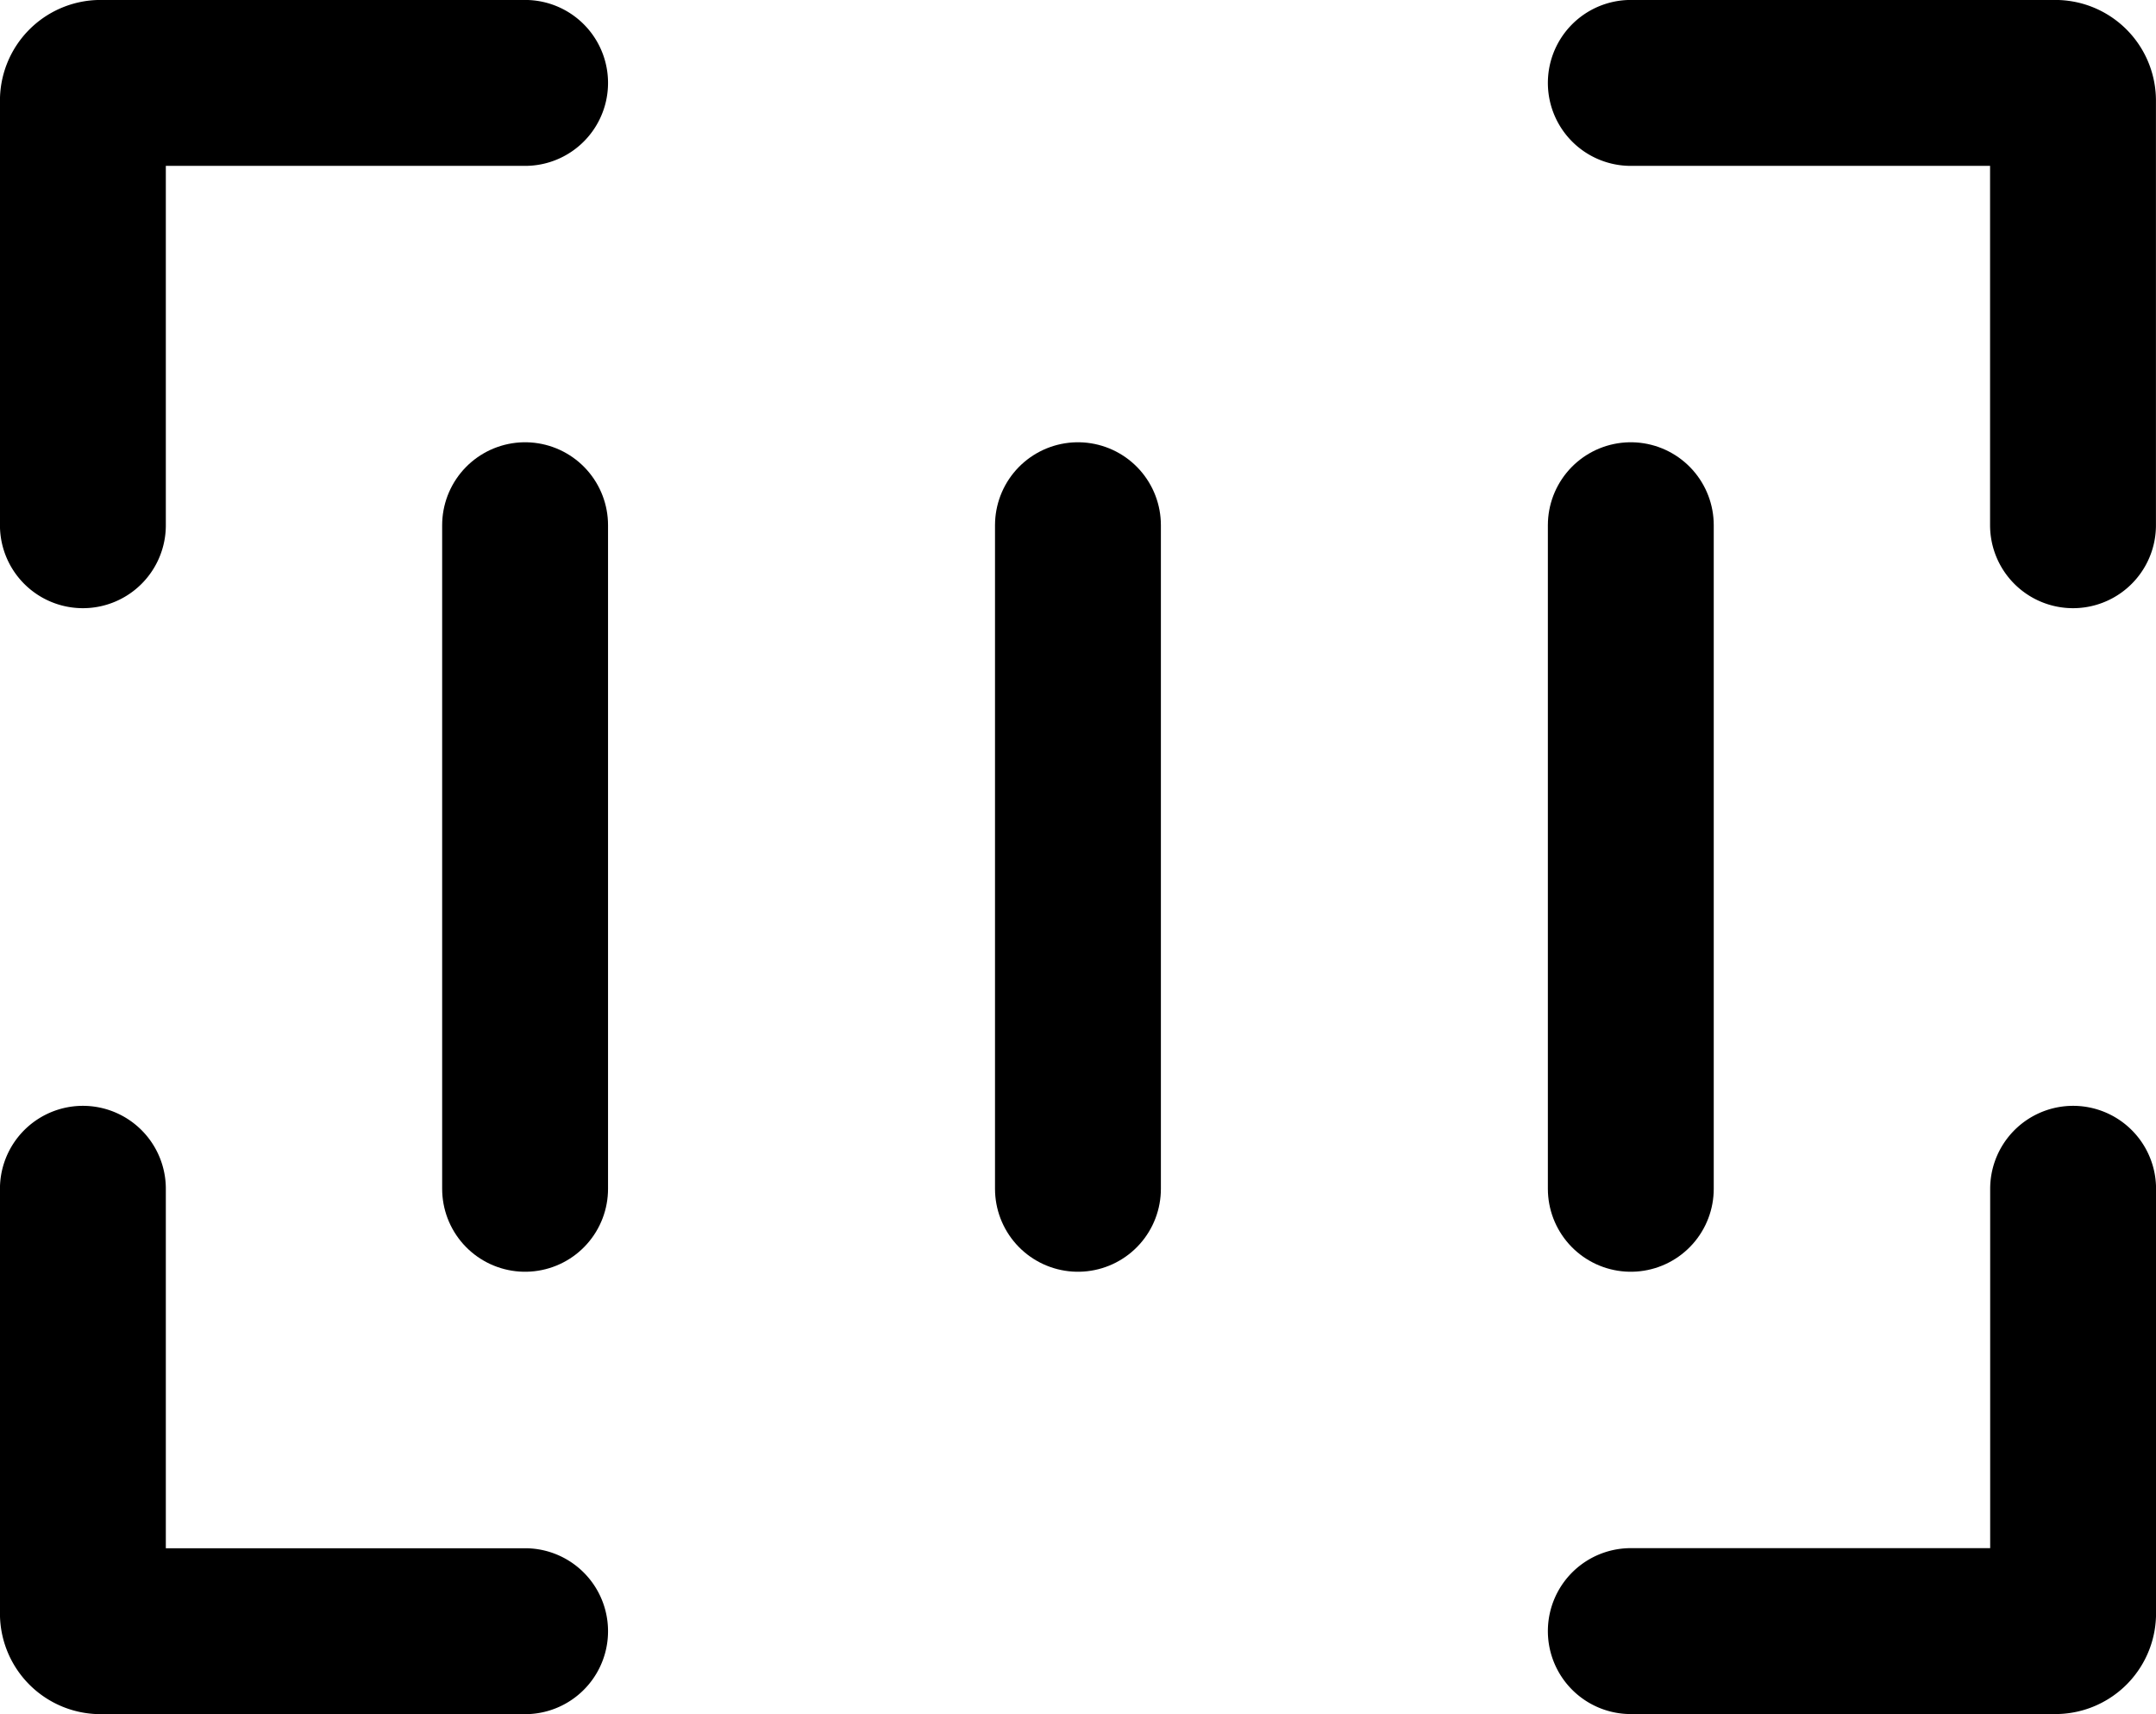 <svg xmlns="http://www.w3.org/2000/svg" width="21.667" height="17.222" viewBox="0 0 21.667 17.222">
  <g id="ic-shopping-code" transform="translate(10.833 8.611)">
    <g id="ic-shopping-code-2" data-name="ic-shopping-code" transform="translate(-10 -7.778)">
      <path id="Path_215" data-name="Path 215" d="M7.444,5H3.178A.178.178,0,0,0,3,5.178V9.444" transform="translate(-3 -5)" fill="none" stroke="#000" stroke-linecap="round" stroke-linejoin="round" stroke-width="1.667" fill-rule="evenodd"/>
      <path id="Path_216" data-name="Path 216" d="M21.444,9.444V5.178A.178.178,0,0,0,21.267,5H17" transform="translate(-1.444 -5)" fill="none" stroke="#000" stroke-linecap="round" stroke-linejoin="round" stroke-width="1.667" fill-rule="evenodd"/>
      <path id="Path_217" data-name="Path 217" d="M17,19.444h4.267a.178.178,0,0,0,.178-.178V15" transform="translate(-1.444 -3.889)" fill="none" stroke="#000" stroke-linecap="round" stroke-linejoin="round" stroke-width="1.667" fill-rule="evenodd"/>
      <path id="Path_218" data-name="Path 218" d="M3,15v4.267a.178.178,0,0,0,.178.178H7.444" transform="translate(-3 -3.889)" fill="none" stroke="#000" stroke-linecap="round" stroke-linejoin="round" stroke-width="1.667" fill-rule="evenodd"/>
      <line id="Line_211" data-name="Line 211" y2="6.667" transform="translate(4.444 4.444)" fill="none" stroke="#000" stroke-linecap="round" stroke-linejoin="round" stroke-width="1.667"/>
      <line id="Line_212" data-name="Line 212" y2="6.667" transform="translate(10 4.444)" fill="none" stroke="#000" stroke-linecap="round" stroke-linejoin="round" stroke-width="1.667"/>
      <line id="Line_213" data-name="Line 213" y2="6.667" transform="translate(15.556 4.444)" fill="none" stroke="#000" stroke-linecap="round" stroke-linejoin="round" stroke-width="1.667"/>
    </g>
  </g>
</svg>
